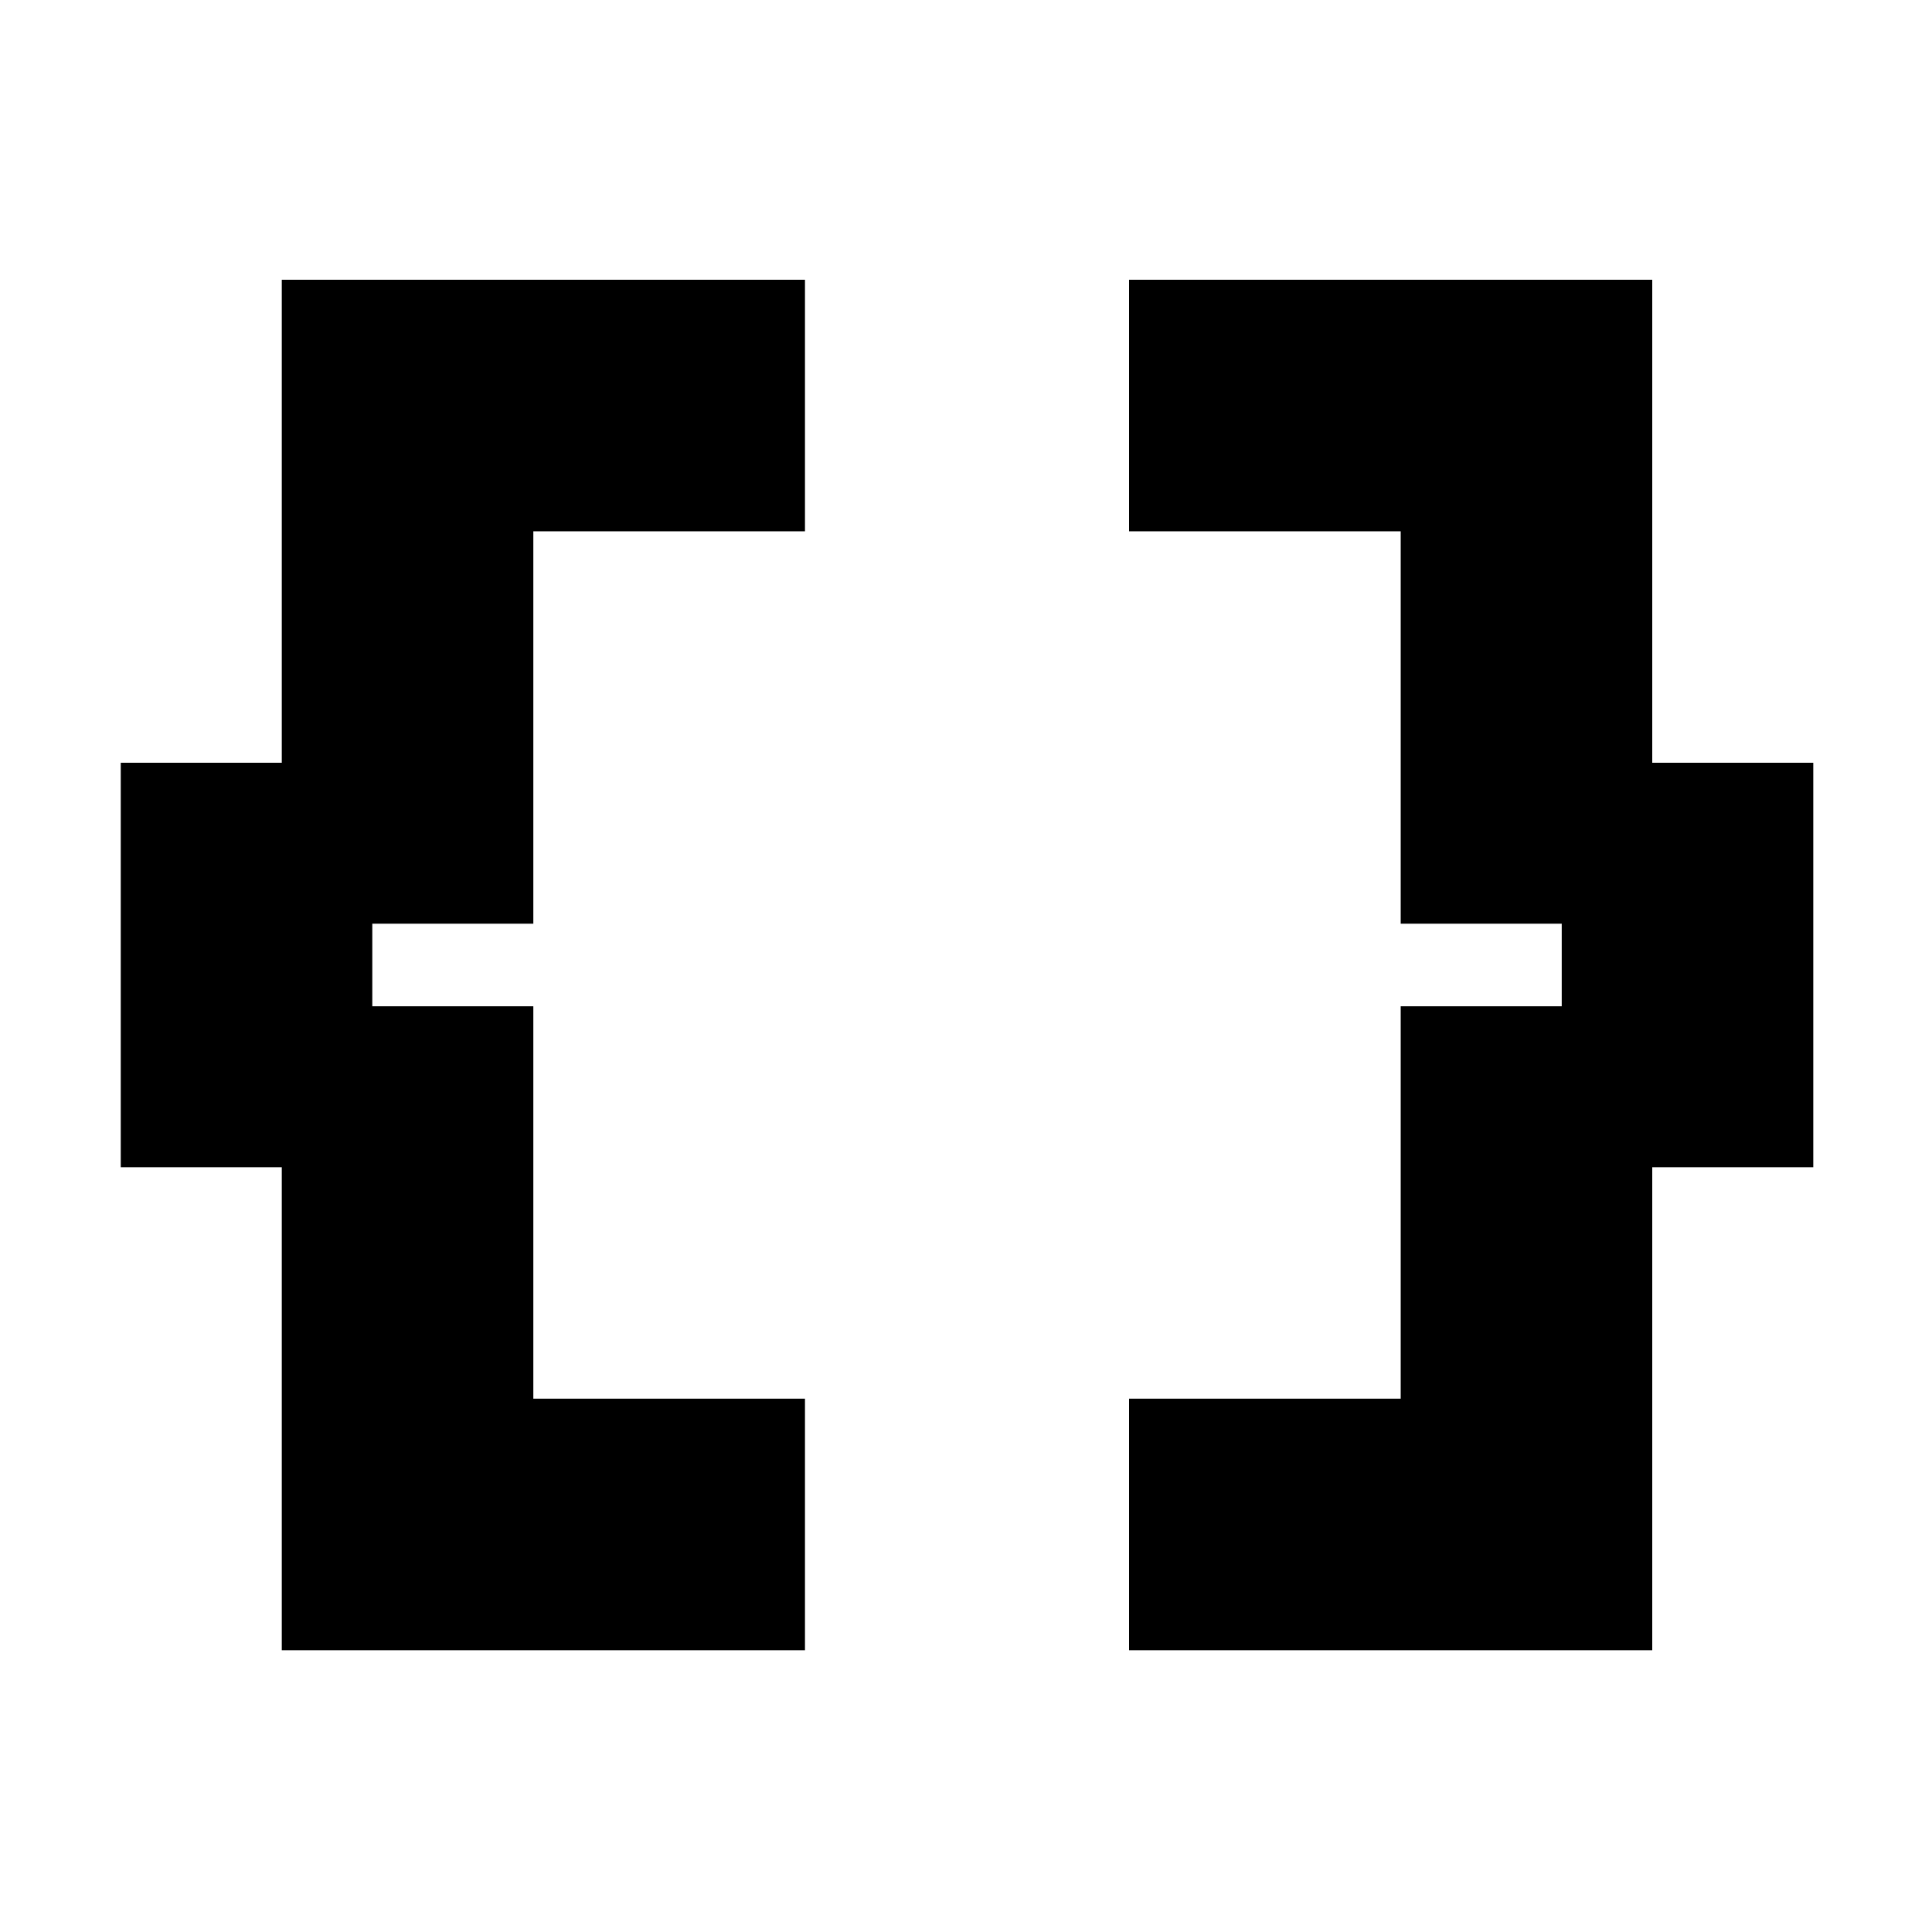 <svg xmlns="http://www.w3.org/2000/svg" height="20" width="20"><path d="M2.917 17.083V12.083H1.25V7.896H2.917V2.896H8.333V5.5H5.521V9.562H3.854V10.417H5.521V14.479H8.333V17.083ZM11.688 17.083V14.479H14.5V10.417H16.167V9.562H14.5V5.5H11.688V2.896H17.104V7.896H18.771V12.083H17.104V17.083Z"/></svg>
